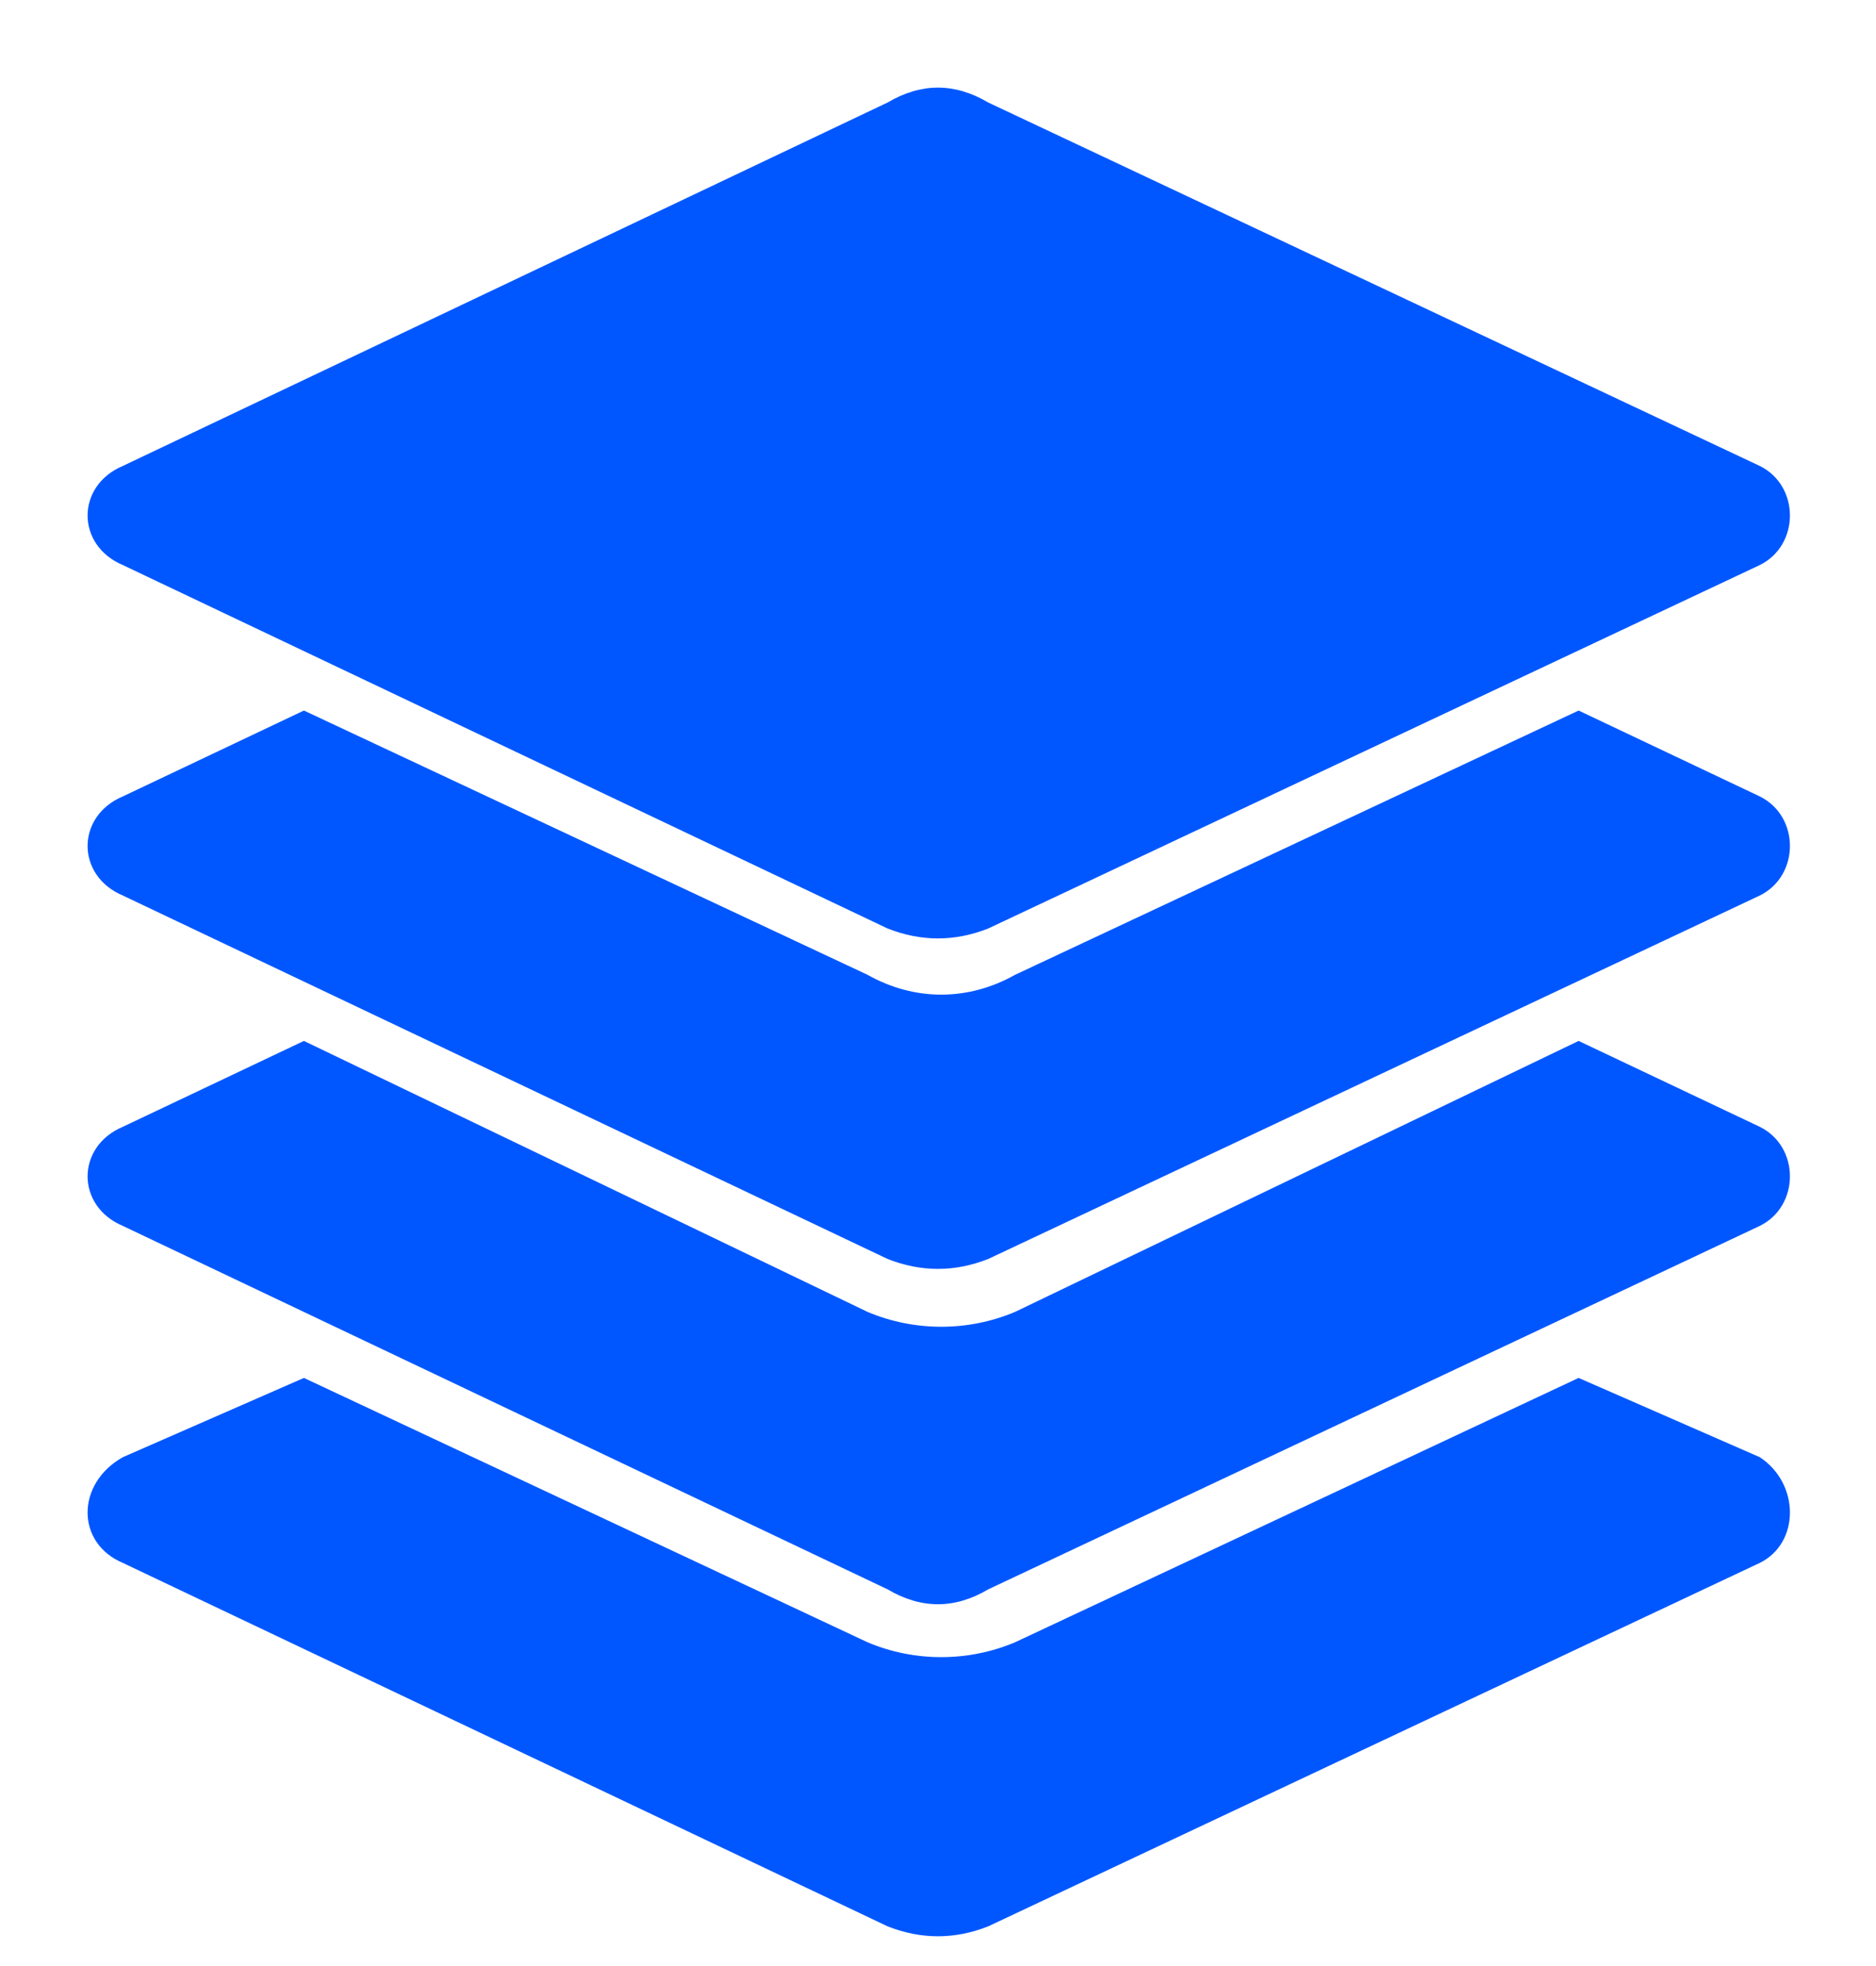 <svg width="21" height="22" viewBox="0 0 21 22" fill="none" xmlns="http://www.w3.org/2000/svg">
<path fill-rule="evenodd" clip-rule="evenodd" d="M11.062 1.147L19.699 5.214C20.149 5.436 20.149 6.101 19.699 6.323L11.062 10.39C10.687 10.538 10.312 10.538 9.936 10.39L1.375 6.323C0.849 6.101 0.849 5.436 1.375 5.214L9.936 1.147C10.312 0.925 10.687 0.925 11.062 1.147Z" fill="#0057FF"/>
<path fill-rule="evenodd" clip-rule="evenodd" d="M17.671 7.951L19.699 8.912C20.149 9.134 20.149 9.799 19.699 10.021L11.062 14.088C10.687 14.236 10.312 14.236 9.936 14.088L1.375 10.021C0.849 9.799 0.849 9.134 1.375 8.912L3.402 7.951L9.711 10.908C10.236 11.204 10.837 11.204 11.363 10.908L17.671 7.951Z" fill="#0057FF"/>
<path fill-rule="evenodd" clip-rule="evenodd" d="M17.671 11.648L19.699 12.609C20.149 12.831 20.149 13.496 19.699 13.718L11.062 17.785C10.687 18.007 10.312 18.007 9.936 17.785L1.375 13.718C0.849 13.496 0.849 12.831 1.375 12.609L3.402 11.648L9.711 14.68C10.236 14.902 10.837 14.902 11.363 14.68L17.671 11.648Z" fill="#0057FF"/>
<path fill-rule="evenodd" clip-rule="evenodd" d="M17.671 15.419L19.699 16.306C20.149 16.602 20.149 17.267 19.699 17.489L11.062 21.556C10.687 21.704 10.312 21.704 9.936 21.556L1.375 17.489C0.849 17.267 0.849 16.602 1.375 16.306L3.402 15.419L9.711 18.377C10.236 18.599 10.837 18.599 11.363 18.377L17.671 15.419Z" fill="#0057FF"/>
</svg>
